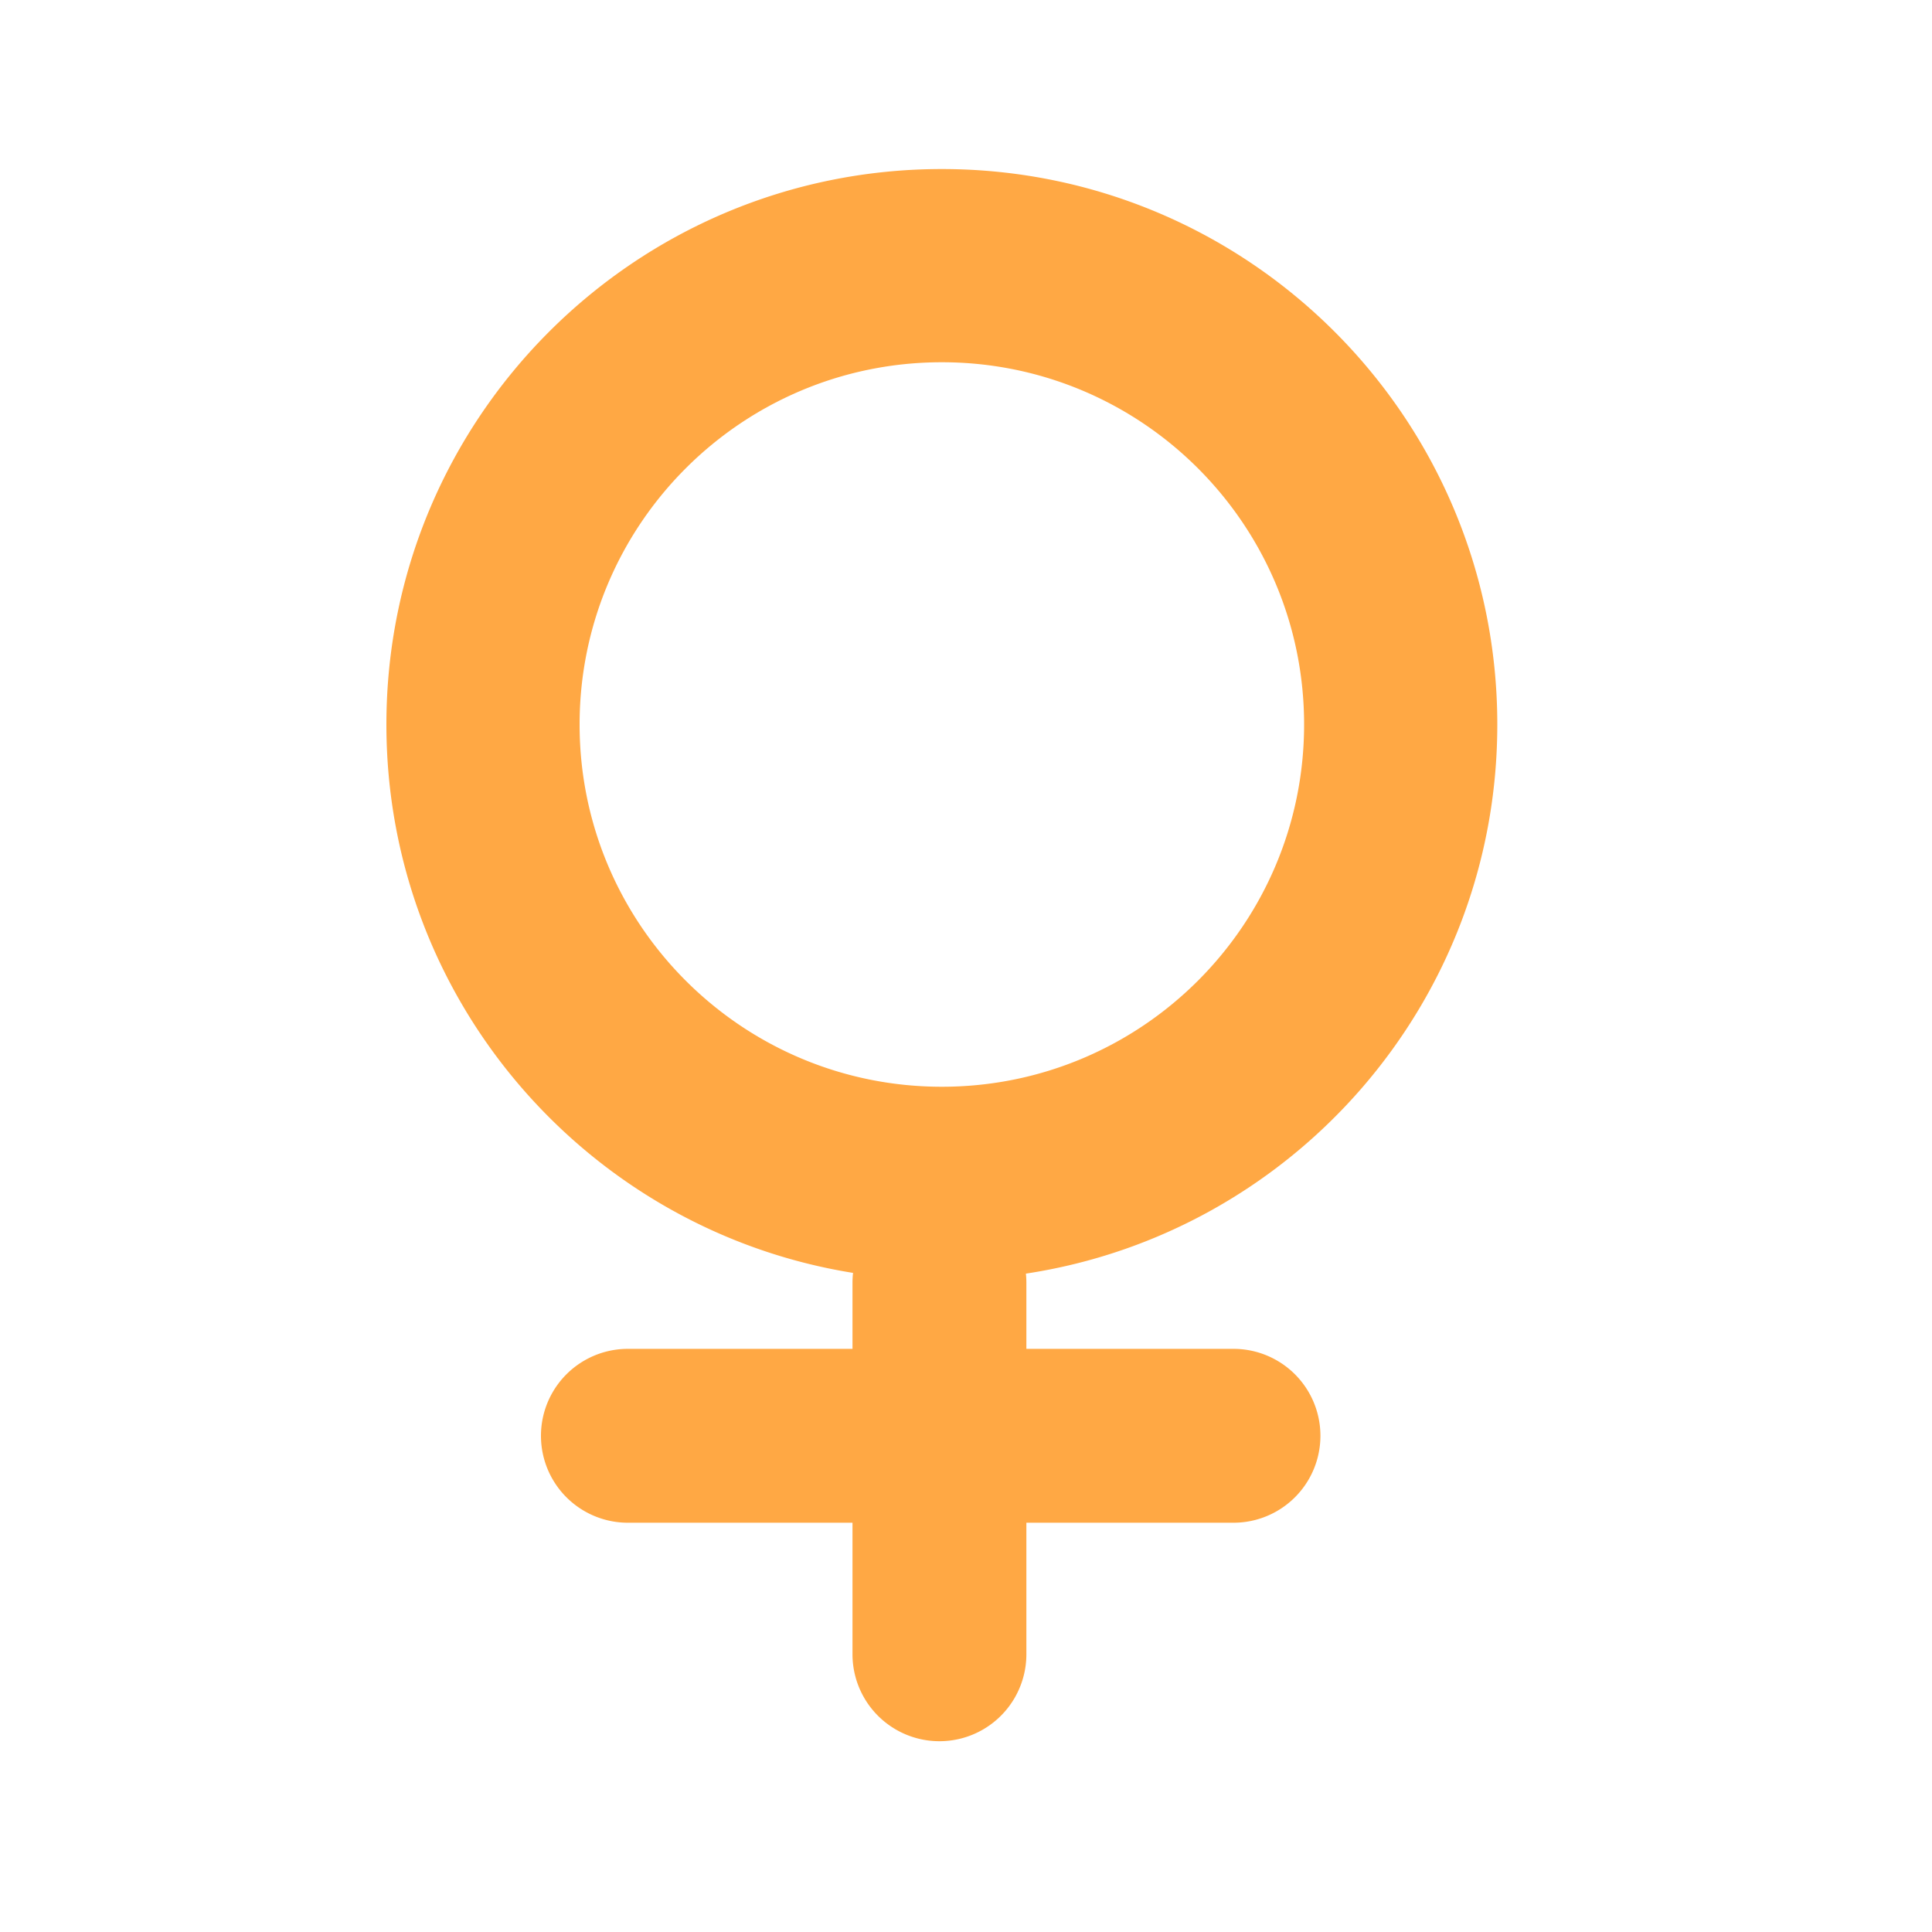 <svg xmlns="http://www.w3.org/2000/svg" width="80" height="80" viewBox="0 0 80 80">
    <path fill="#FFA844" fill-rule="nonzero" d="M42.48 52.738c.013.124.02.25.02.377v2.738h8.576a3.6 3.6 0 1 1 0 7.2H42.5V68.5a3.6 3.6 0 1 1-7.2 0v-5.447H26a3.6 3.6 0 1 1 0-7.2h9.3v-2.738c0-.138.008-.274.023-.407C24.368 50.948 16 41.45 16 30 16 17.297 26.297 7 39 7s23 10.297 23 23c0 11.52-8.469 21.06-19.52 22.738zM39 45c8.284 0 15-6.716 15-15 0-8.284-6.716-15-15-15-8.284 0-15 6.716-15 15 0 8.284 6.716 15 15 15z"/>
</svg>

